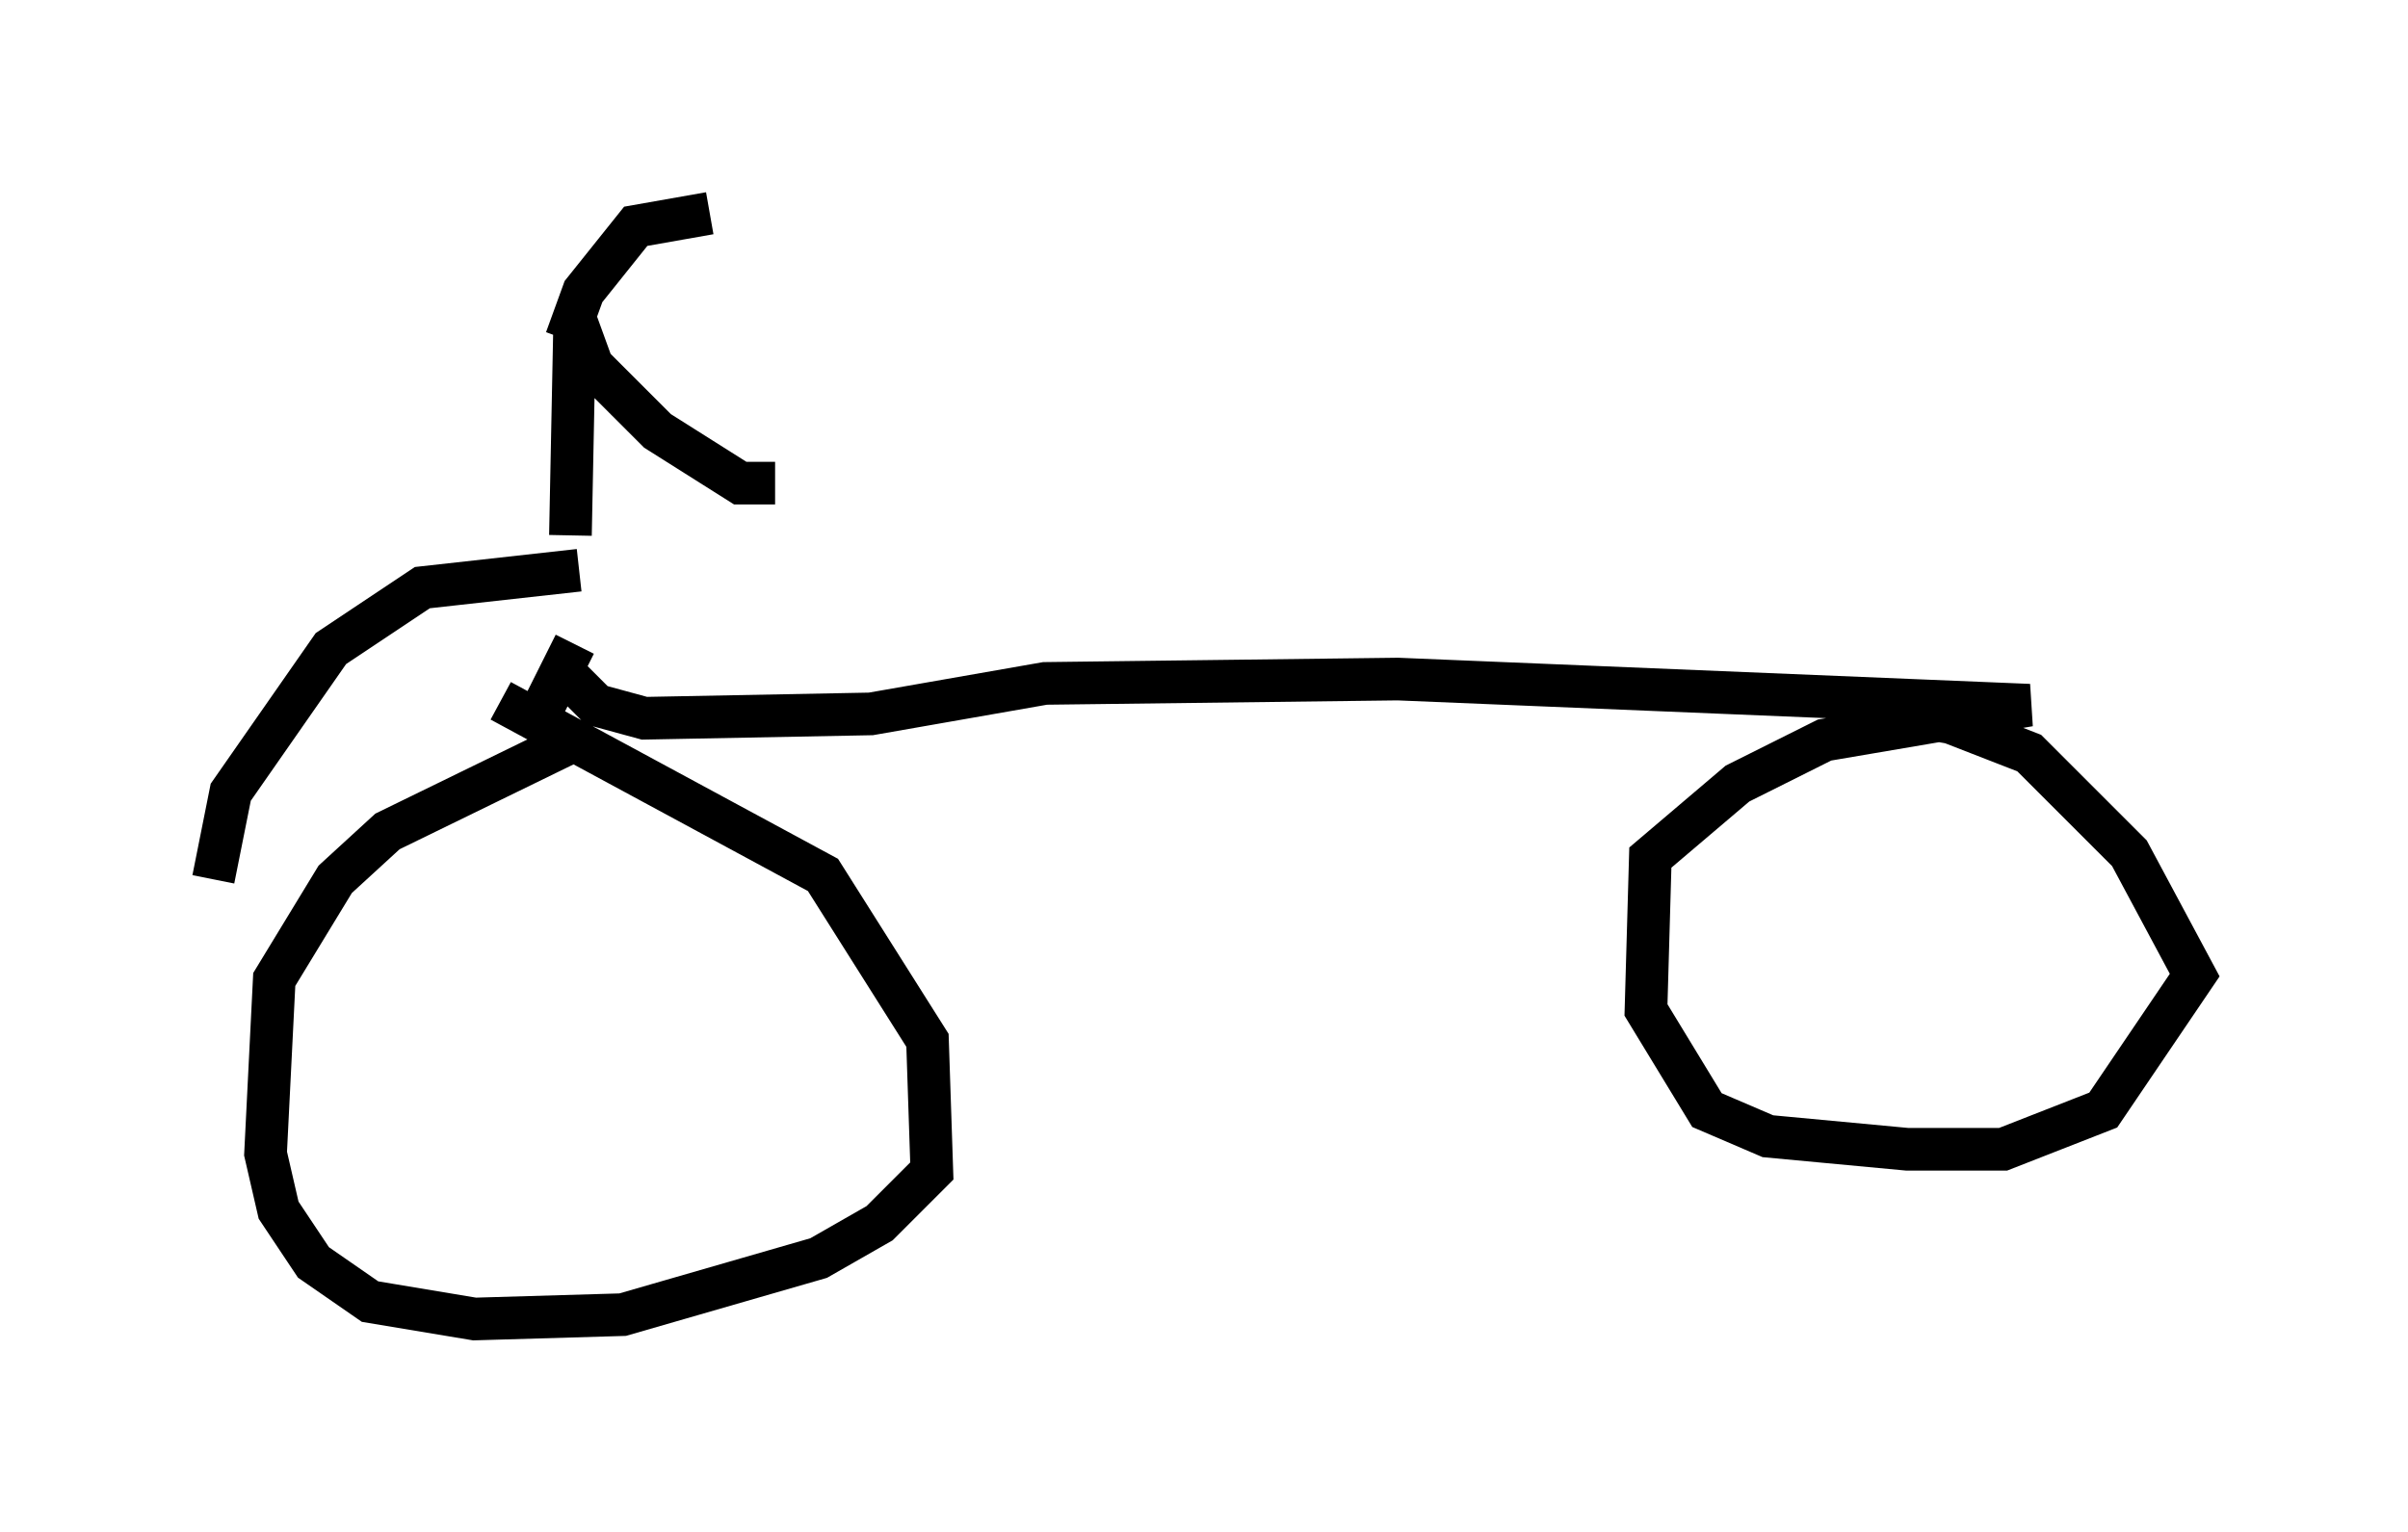 <?xml version="1.0" encoding="utf-8" ?>
<svg baseProfile="full" height="35.929" version="1.1" width="56.448" xmlns="http://www.w3.org/2000/svg" xmlns:ev="http://www.w3.org/2001/xml-events" xmlns:xlink="http://www.w3.org/1999/xlink"><defs /><rect fill="white" height="35.929" width="56.448" x="0" y="0" /><path d="M13.881, 17.454 m-0.613, 0.0 l-4.185, 2.042 -1.225, 1.123 l-1.429, 2.348 -0.204, 4.083 l0.306, 1.327 0.817, 1.225 l1.327, 0.919 2.45, 0.408 l3.471, -0.102 4.594, -1.327 l1.429, -0.817 1.225, -1.225 l-0.102, -3.063 -2.45, -3.879 l-7.554, -4.083 m0.715, 0.715 l1.021, -2.042 m0.102, -1.735 l-3.675, 0.408 -2.144, 1.429 l-2.348, 3.369 -0.408, 2.042 m8.371, -8.065 l0.102, -5.104 0.408, 1.123 l1.531, 1.531 1.94, 1.225 l0.817, 0.0 m-4.9, -3.369 l0.408, -1.123 1.225, -1.531 l1.735, -0.306 m-3.369, 10.821 l0.715, 0.715 1.123, 0.306 l5.308, -0.102 4.083, -0.715 l8.269, -0.102 14.802, 0.613 l-4.798, 0.817 -2.042, 1.021 l-2.042, 1.735 -0.102, 3.573 l1.429, 2.348 1.429, 0.613 l3.267, 0.306 2.246, 0.0 l2.348, -0.919 2.144, -3.165 l-1.531, -2.858 -2.348, -2.348 l-1.838, -0.715 -2.348, -0.408 " fill="none" stroke="black" stroke-width="1" /></svg>